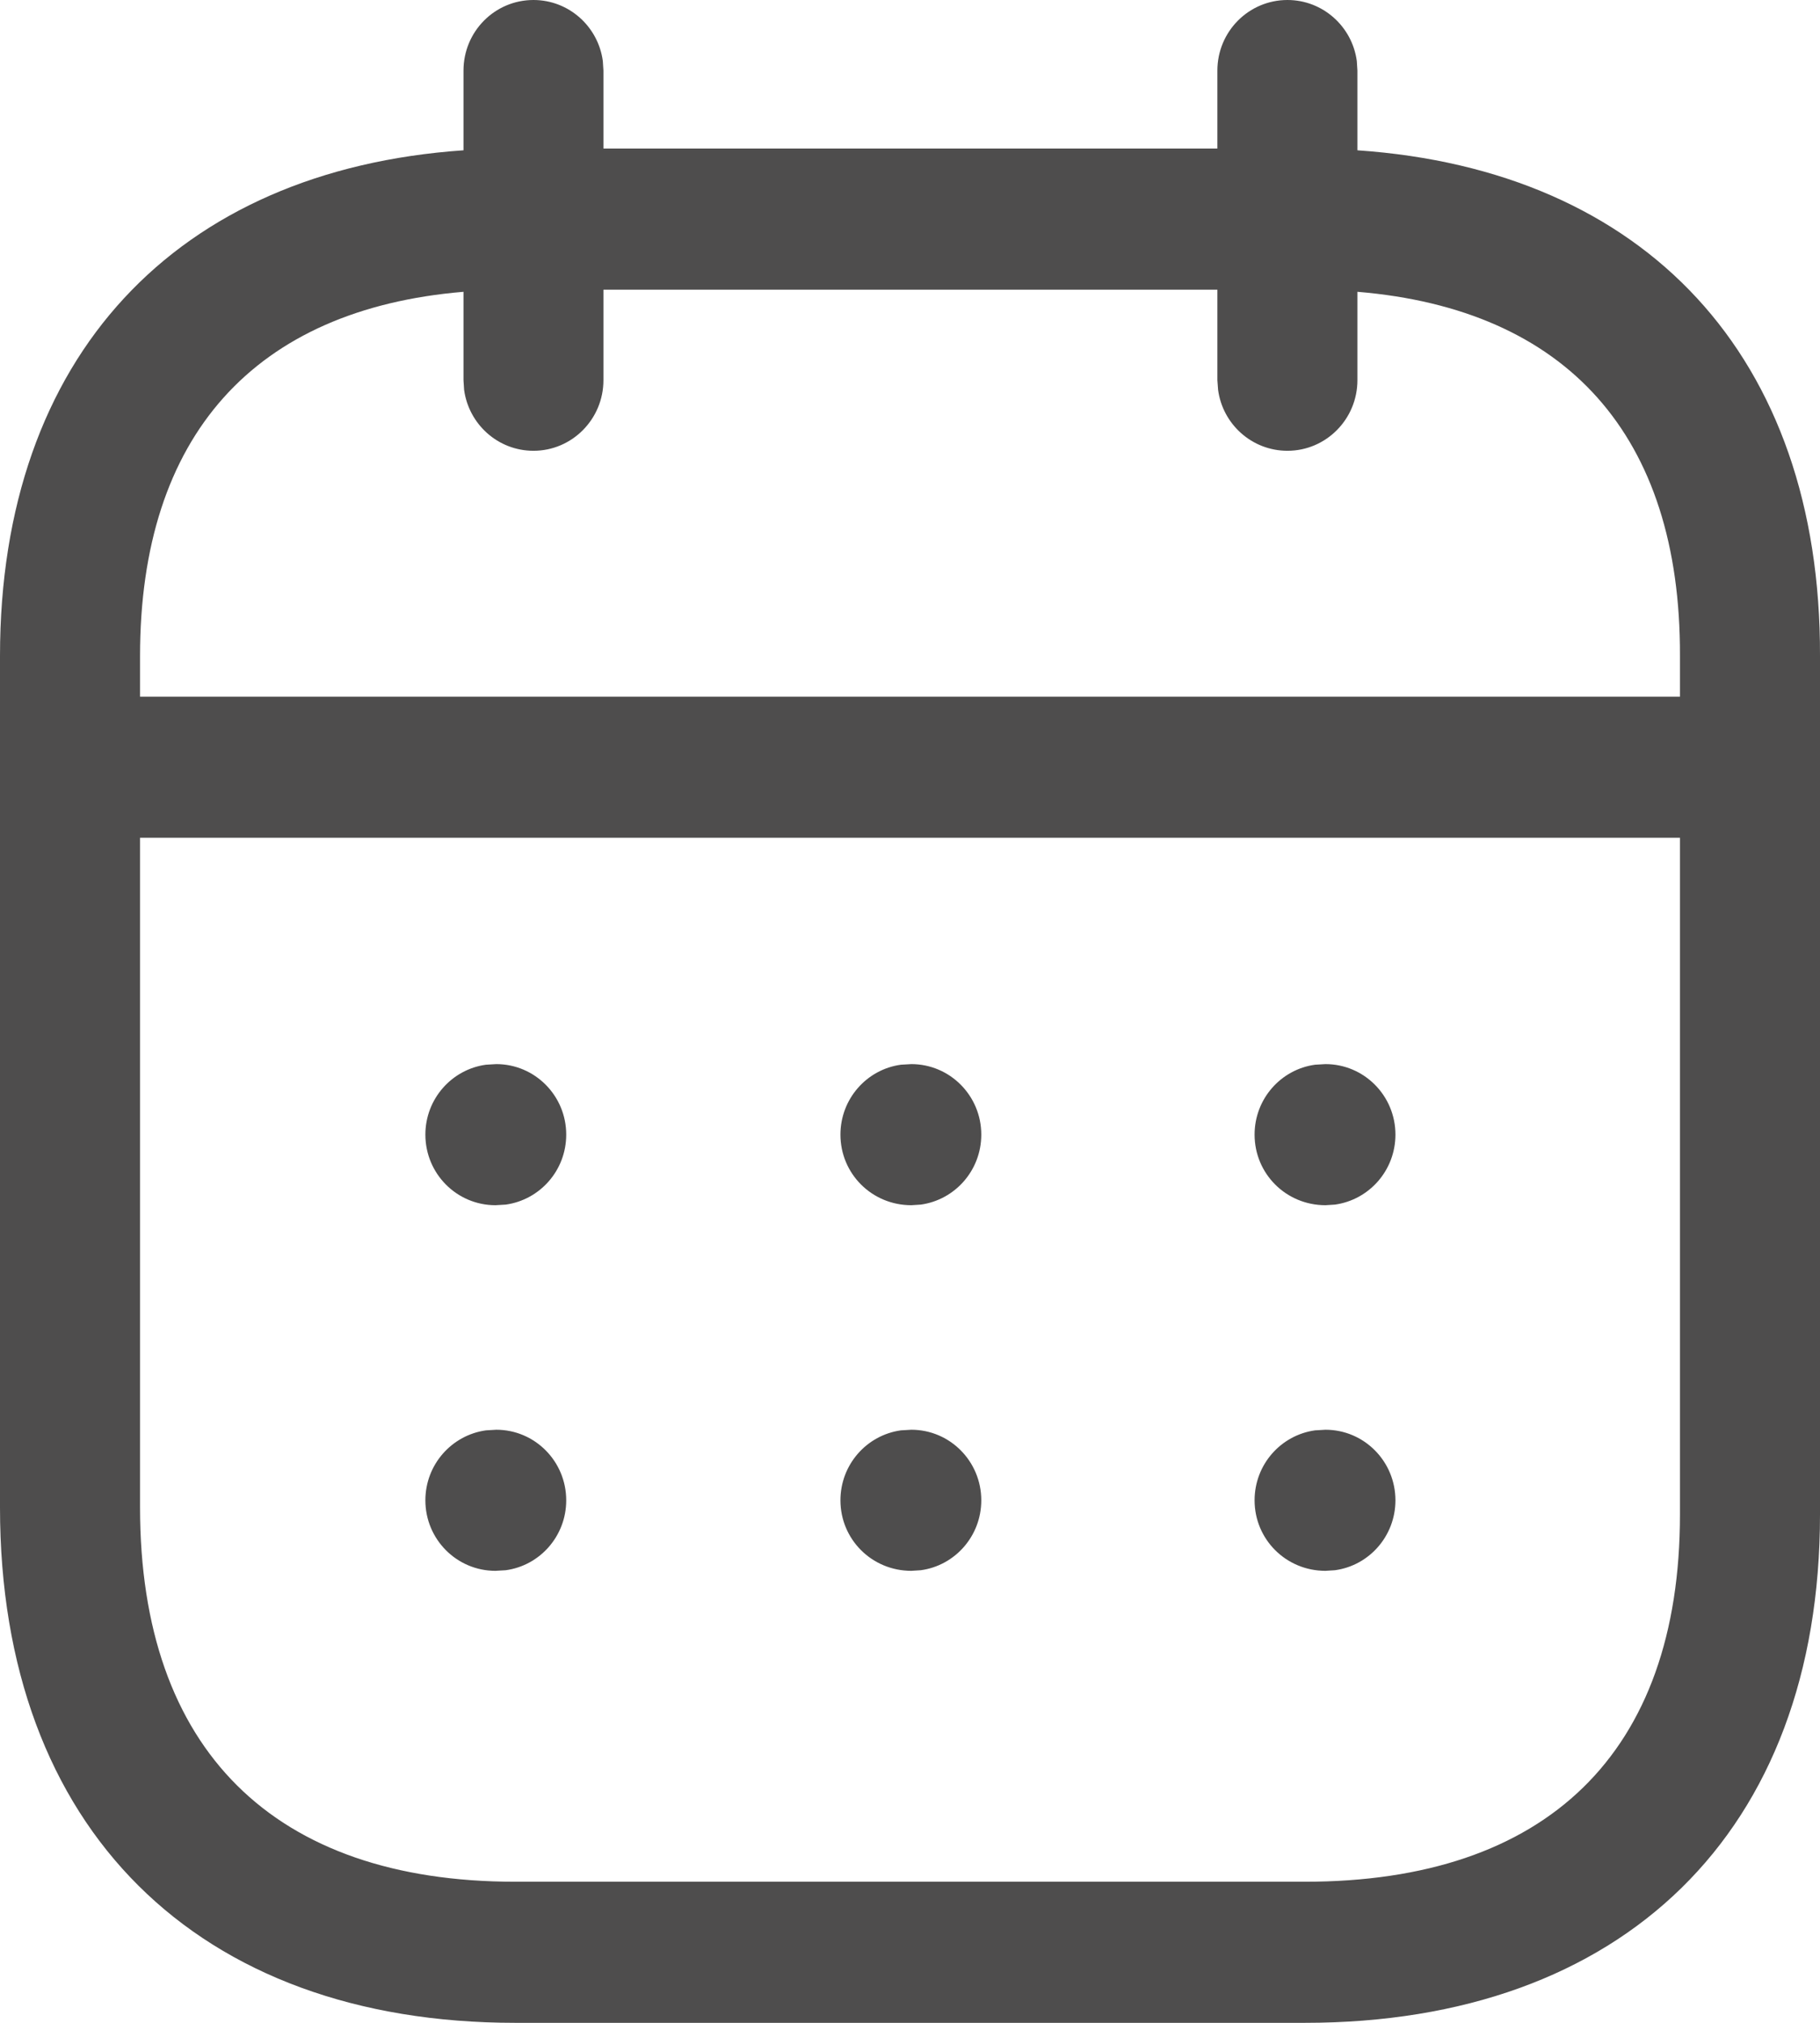<svg width="18" height="20" viewBox="0 0 18 20" fill="none" xmlns="http://www.w3.org/2000/svg">
<path fill-rule="evenodd" clip-rule="evenodd" d="M13.419 0.603C13.373 0.262 13.083 0 12.733 0C12.35 0 12.04 0.312 12.04 0.698V1.469H5.968V0.698L5.962 0.603C5.916 0.262 5.626 0 5.276 0C4.893 0 4.584 0.312 4.584 0.698V1.486C1.747 1.682 0 3.52 0 6.486V14.904C0 18.087 1.958 20 5.096 20H12.904C16.045 20 18 18.119 18 14.974V6.486C18.009 3.519 16.268 1.681 13.425 1.486V0.698L13.419 0.603ZM12.04 2.864V3.759L12.047 3.854C12.092 4.194 12.382 4.457 12.733 4.457C13.115 4.457 13.425 4.144 13.425 3.759V2.885C15.493 3.057 16.622 4.303 16.615 6.484V6.888H1.385V6.486C1.385 4.306 2.519 3.058 4.584 2.885V3.759L4.59 3.854C4.636 4.194 4.925 4.457 5.276 4.457C5.658 4.457 5.968 4.144 5.968 3.759V2.864H12.04ZM1.385 8.283V14.904C1.385 17.307 2.714 18.605 5.096 18.605H12.904C15.295 18.605 16.615 17.334 16.615 14.974L16.615 8.283H1.385ZM13.801 11.218C13.801 10.833 13.491 10.521 13.109 10.521L13.006 10.527C12.668 10.573 12.408 10.865 12.408 11.218C12.408 11.604 12.718 11.916 13.109 11.916L13.203 11.91C13.541 11.863 13.801 11.572 13.801 11.218ZM9.013 10.521C9.395 10.521 9.705 10.833 9.705 11.218C9.705 11.572 9.445 11.863 9.107 11.91L9.013 11.916C8.622 11.916 8.312 11.604 8.312 11.218C8.312 10.865 8.572 10.573 8.91 10.527L9.013 10.521ZM5.6 11.218C5.6 10.833 5.29 10.521 4.908 10.521L4.806 10.527C4.468 10.573 4.207 10.865 4.207 11.218C4.207 11.604 4.517 11.916 4.9 11.916L5.002 11.91C5.34 11.863 5.6 11.572 5.6 11.218ZM13.109 14.136C13.491 14.136 13.801 14.448 13.801 14.834C13.801 15.187 13.541 15.479 13.203 15.525L13.109 15.531C12.718 15.531 12.408 15.219 12.408 14.834C12.408 14.48 12.668 14.189 13.006 14.142L13.109 14.136ZM9.705 14.834C9.705 14.448 9.395 14.136 9.013 14.136L8.91 14.142C8.572 14.189 8.312 14.48 8.312 14.834C8.312 15.219 8.622 15.531 9.013 15.531L9.107 15.525C9.445 15.479 9.705 15.187 9.705 14.834ZM4.908 14.136C5.29 14.136 5.6 14.448 5.6 14.834C5.6 15.187 5.34 15.479 5.002 15.525L4.9 15.531C4.517 15.531 4.207 15.219 4.207 14.834C4.207 14.48 4.468 14.189 4.806 14.142L4.908 14.136Z" fill="#4E4D4D"/>
</svg>
